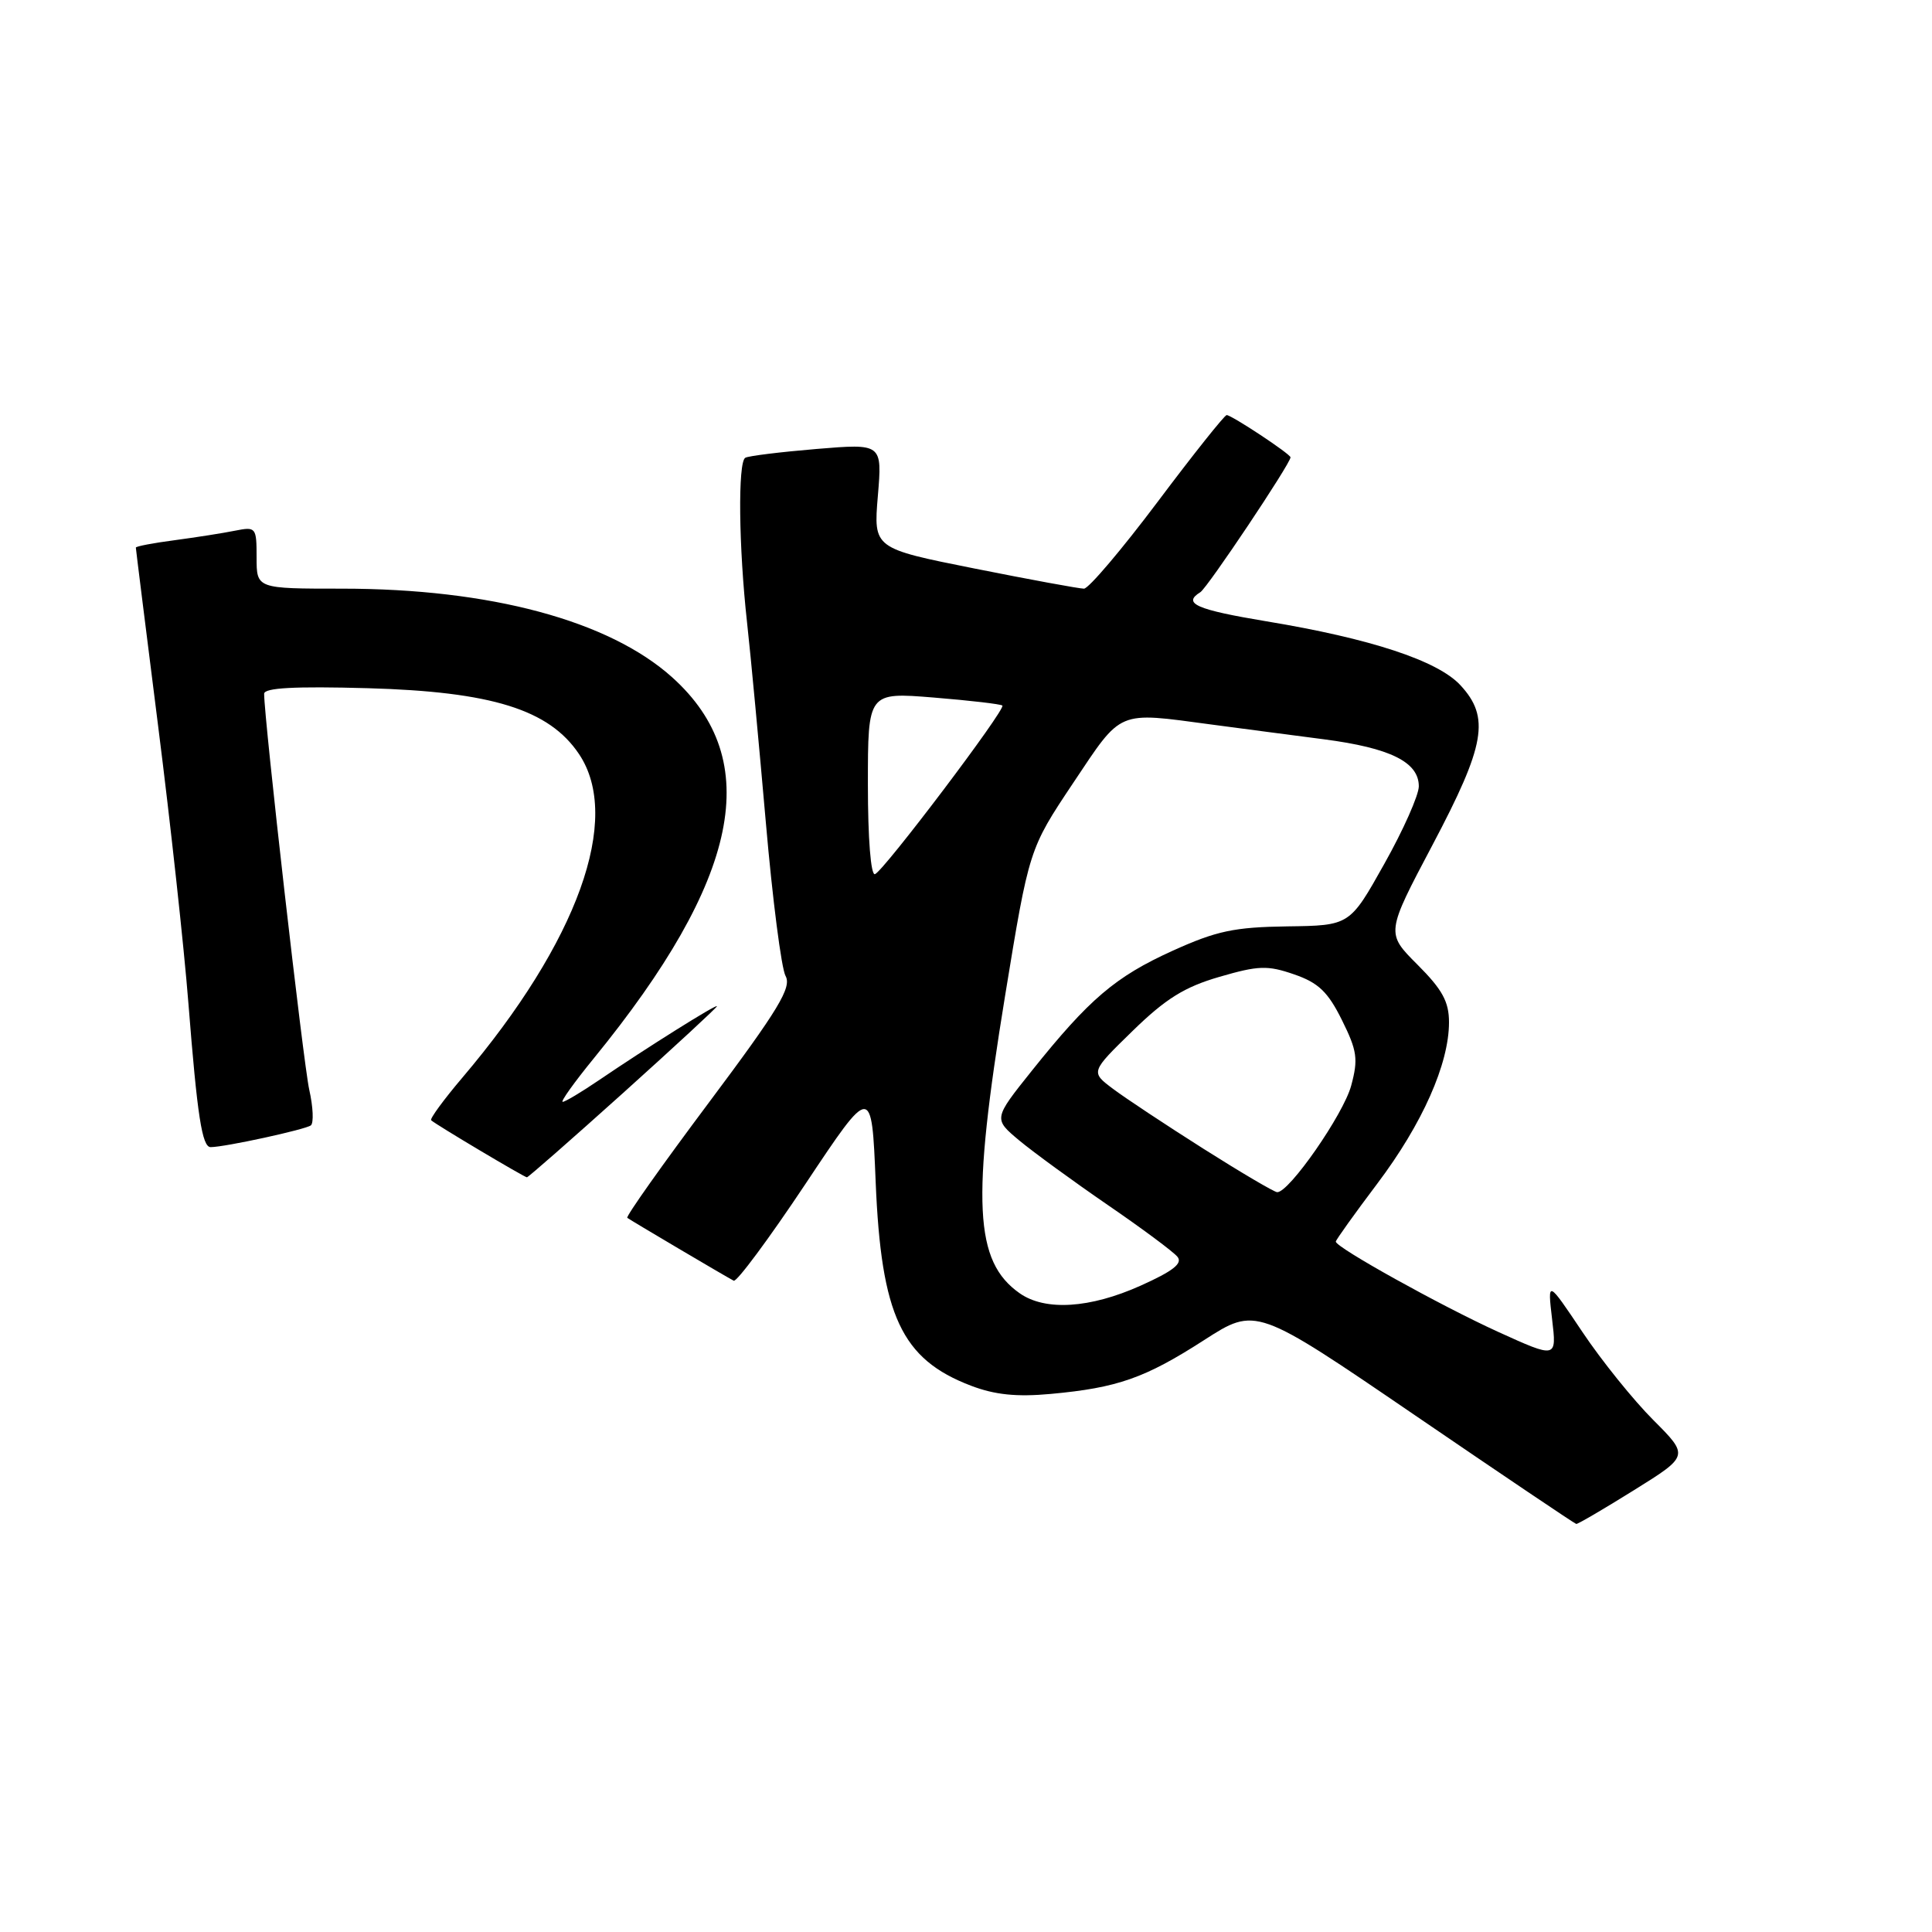 <?xml version="1.0" encoding="UTF-8" standalone="no"?>
<!DOCTYPE svg PUBLIC "-//W3C//DTD SVG 1.1//EN" "http://www.w3.org/Graphics/SVG/1.1/DTD/svg11.dtd" >
<svg xmlns="http://www.w3.org/2000/svg" xmlns:xlink="http://www.w3.org/1999/xlink" version="1.1" viewBox="0 0 256 256">
 <g >
 <path fill="currentColor"
d=" M 216.52 197.45 C 223.81 192.91 223.81 192.91 219.07 188.16 C 216.46 185.55 212.23 180.31 209.68 176.50 C 205.05 169.59 205.05 169.59 205.66 174.80 C 206.28 180.01 206.28 180.01 198.49 176.47 C 190.84 172.98 177.00 165.29 177.00 164.52 C 177.00 164.31 179.48 160.84 182.51 156.82 C 188.47 148.91 192.00 140.97 192.00 135.46 C 192.00 132.73 191.12 131.12 187.82 127.82 C 183.64 123.64 183.64 123.64 189.82 111.95 C 196.83 98.69 197.46 95.05 193.50 90.78 C 190.49 87.54 181.61 84.61 167.82 82.33 C 158.51 80.78 156.64 79.96 159.05 78.47 C 159.99 77.89 171.00 61.42 171.00 60.60 C 171.00 60.16 163.19 55.00 162.54 55.00 C 162.26 55.00 158.14 60.17 153.39 66.50 C 148.64 72.82 144.25 78.00 143.63 78.00 C 143.01 78.00 136.48 76.80 129.12 75.33 C 115.74 72.66 115.74 72.66 116.32 65.72 C 116.90 58.77 116.90 58.77 108.20 59.49 C 103.42 59.89 99.16 60.41 98.75 60.66 C 97.76 61.26 97.88 72.48 98.99 82.50 C 99.48 86.90 100.59 98.83 101.48 109.00 C 102.36 119.17 103.54 128.32 104.09 129.32 C 104.93 130.83 103.19 133.72 93.92 146.11 C 87.77 154.33 82.90 161.20 83.12 161.37 C 83.52 161.68 95.99 169.05 97.22 169.70 C 97.61 169.91 101.89 164.14 106.72 156.89 C 115.50 143.70 115.50 143.70 116.03 156.60 C 116.76 174.34 119.45 180.10 128.65 183.61 C 131.82 184.82 134.70 185.12 139.25 184.70 C 148.07 183.89 151.72 182.61 159.55 177.57 C 166.42 173.15 166.42 173.15 187.46 187.51 C 199.03 195.41 208.66 201.90 208.86 201.93 C 209.06 201.97 212.51 199.95 216.52 197.45 Z  M 82.57 144.82 C 89.40 138.67 95.00 133.50 95.00 133.33 C 95.00 132.99 85.78 138.77 79.32 143.16 C 77.02 144.72 74.88 146.00 74.56 146.00 C 74.24 146.00 76.09 143.41 78.67 140.25 C 98.06 116.48 101.30 100.75 89.07 89.75 C 80.70 82.23 64.96 78.00 45.32 78.00 C 34.00 78.00 34.00 78.00 34.00 73.88 C 34.00 69.87 33.92 69.77 31.14 70.32 C 29.57 70.64 25.97 71.20 23.14 71.58 C 20.31 71.95 18.00 72.39 18.00 72.56 C 18.00 72.73 19.33 83.36 20.95 96.18 C 22.58 109.01 24.39 125.58 24.97 133.00 C 26.14 147.87 26.78 152.00 27.91 152.00 C 29.79 152.00 40.57 149.65 41.20 149.11 C 41.58 148.77 41.49 146.66 40.98 144.41 C 40.20 140.95 35.00 95.30 35.00 91.93 C 35.00 91.14 39.00 90.92 48.75 91.19 C 65.15 91.65 72.76 94.02 76.71 99.90 C 82.46 108.43 76.57 124.77 61.26 142.80 C 58.79 145.71 56.93 148.25 57.13 148.44 C 57.72 149.00 69.47 155.99 69.82 156.00 C 69.99 156.00 75.73 150.97 82.57 144.82 Z  M 135.12 171.37 C 129.10 167.15 128.71 159.30 133.17 132.00 C 136.36 112.50 136.36 112.50 142.20 103.75 C 148.74 93.97 147.92 94.32 160.50 96.00 C 164.35 96.51 171.06 97.40 175.42 97.96 C 184.23 99.11 188.00 100.98 188.00 104.19 C 188.00 105.36 185.94 110.00 183.42 114.48 C 178.85 122.64 178.85 122.64 170.55 122.75 C 163.55 122.85 161.18 123.35 155.38 125.98 C 147.79 129.42 144.33 132.37 136.73 141.87 C 131.63 148.25 131.63 148.25 135.06 151.12 C 136.95 152.69 142.22 156.53 146.76 159.65 C 151.30 162.76 155.46 165.85 156.01 166.52 C 156.75 167.40 155.45 168.42 151.13 170.36 C 144.42 173.37 138.51 173.74 135.12 171.37 Z  M 159.47 152.22 C 154.50 149.07 149.10 145.50 147.47 144.27 C 144.50 142.04 144.50 142.04 150.08 136.60 C 154.45 132.34 156.95 130.78 161.57 129.44 C 166.76 127.93 167.95 127.89 171.48 129.11 C 174.70 130.22 175.96 131.43 177.81 135.16 C 179.83 139.23 179.99 140.33 179.04 143.85 C 178.02 147.65 170.80 158.04 169.23 157.97 C 168.83 157.95 164.43 155.36 159.47 152.22 Z  M 115.00 103.95 C 115.00 91.72 115.00 91.72 123.74 92.43 C 128.54 92.82 132.63 93.30 132.82 93.49 C 133.30 93.97 117.09 115.42 115.94 115.83 C 115.39 116.03 115.00 111.13 115.00 103.95 Z "/>
</g>
</svg>